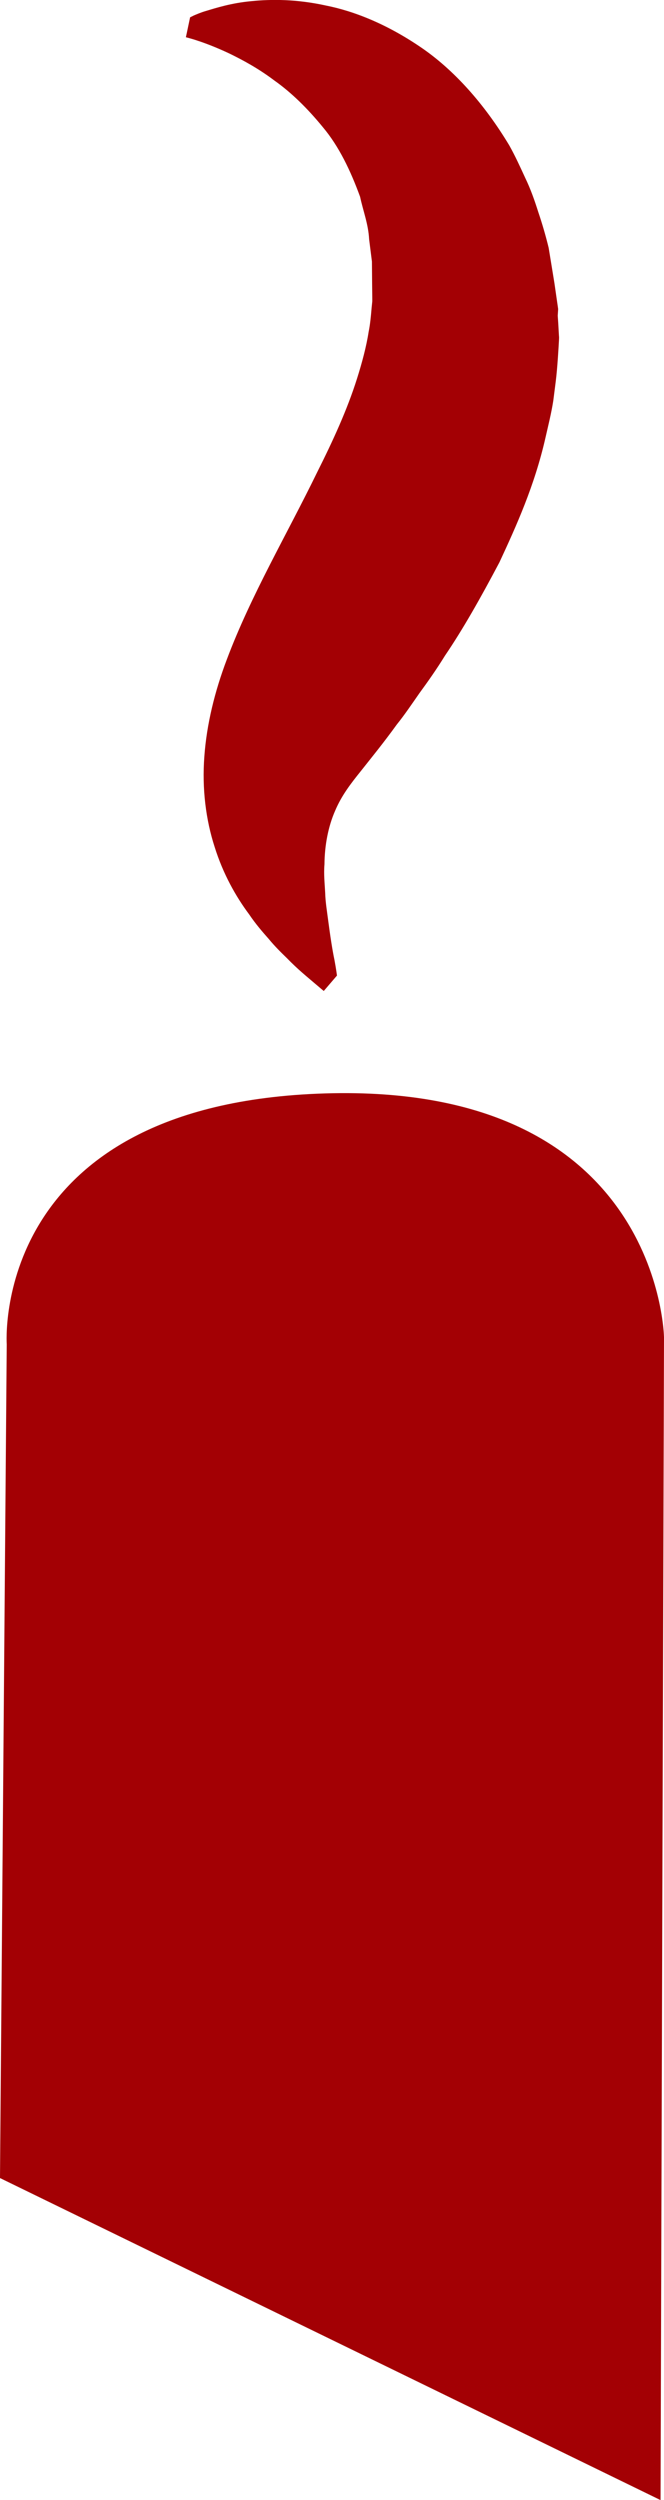 <svg version="1.1" id="图层_1" x="0px" y="0px" width="19.617px" height="73.816px" viewBox="0 0 19.617 73.816" enable-background="new 0 0 19.617 73.816" xml:space="preserve" xmlns="http://www.w3.org/2000/svg" xmlns:xlink="http://www.w3.org/1999/xlink" xmlns:xml="http://www.w3.org/XML/1998/namespace">
  <path fill="#A30004" d="M0,64.309l0.199-24.62c0,0-0.5-7.105,9.408-7.405c9.908-0.301,10.01,7.206,10.01,7.206l-0.102,34.328
	 M5.616,0.512c0,0,0.037-0.019,0.11-0.055c0.075-0.031,0.205-0.089,0.351-0.131c0.3-0.09,0.761-0.239,1.353-0.292
	c0.593-0.06,1.333-0.06,2.188,0.127c0.858,0.169,1.822,0.56,2.803,1.227c0.986,0.667,1.888,1.679,2.625,2.905
	c0.17,0.303,0.318,0.626,0.47,0.957c0.162,0.335,0.278,0.668,0.386,1.009c0.116,0.342,0.219,0.695,0.307,1.056
	c0.057,0.349,0.115,0.698,0.172,1.053l0.078,0.541l0.02,0.137l0.009,0.067c-0.005,0.095,0.015-0.185-0.011,0.215l0.002,0.012
	l0.001,0.022l0.013,0.188l0.021,0.375c0.009,0.038-0.006,0.196-0.01,0.302l-0.023,0.352c-0.016,0.227-0.037,0.487-0.063,0.689
	l-0.072,0.565c-0.061,0.385-0.148,0.725-0.23,1.087c-0.322,1.421-0.863,2.612-1.361,3.683c-0.553,1.046-1.076,1.973-1.61,2.758
	c-0.249,0.404-0.503,0.763-0.751,1.102c-0.234,0.335-0.445,0.649-0.668,0.925c-0.407,0.563-0.762,0.994-1.059,1.371
	c-0.302,0.376-0.574,0.724-0.768,1.184c-0.2,0.455-0.309,1.013-0.313,1.578c-0.025,0.29,0.007,0.562,0.021,0.84
	c0.008,0.28,0.053,0.534,0.084,0.782c0.064,0.488,0.13,0.919,0.19,1.199c0.054,0.29,0.074,0.463,0.074,0.463L9.565,29.26
	c0,0-0.102-0.085-0.291-0.246c-0.188-0.162-0.475-0.39-0.801-0.727c-0.168-0.163-0.354-0.345-0.534-0.564
	c-0.188-0.212-0.39-0.446-0.576-0.722c-0.396-0.53-0.774-1.2-1.023-1.998c-0.257-0.794-0.375-1.715-0.303-2.665
	c0.068-0.951,0.307-1.924,0.664-2.866c0.709-1.89,1.778-3.697,2.672-5.534c0.458-0.913,0.882-1.832,1.175-2.761
	c0.145-0.459,0.275-0.94,0.343-1.38c0.044-0.212,0.067-0.458,0.088-0.708l0.019-0.185c0.002-0.017,0-0.104,0-0.152l-0.004-0.346
	c-0.002-0.23-0.004-0.458-0.006-0.685C10.96,7.5,10.932,7.28,10.905,7.063c-0.022-0.443-0.18-0.843-0.266-1.251
	c-0.282-0.774-0.625-1.489-1.094-2.049C9.085,3.199,8.6,2.726,8.108,2.379c-0.48-0.363-0.949-0.613-1.34-0.803
	C6.373,1.391,6.05,1.27,5.83,1.199C5.718,1.16,5.64,1.141,5.583,1.124C5.523,1.108,5.492,1.1,5.492,1.1L5.616,0.512z" class="color c1"/>
</svg>